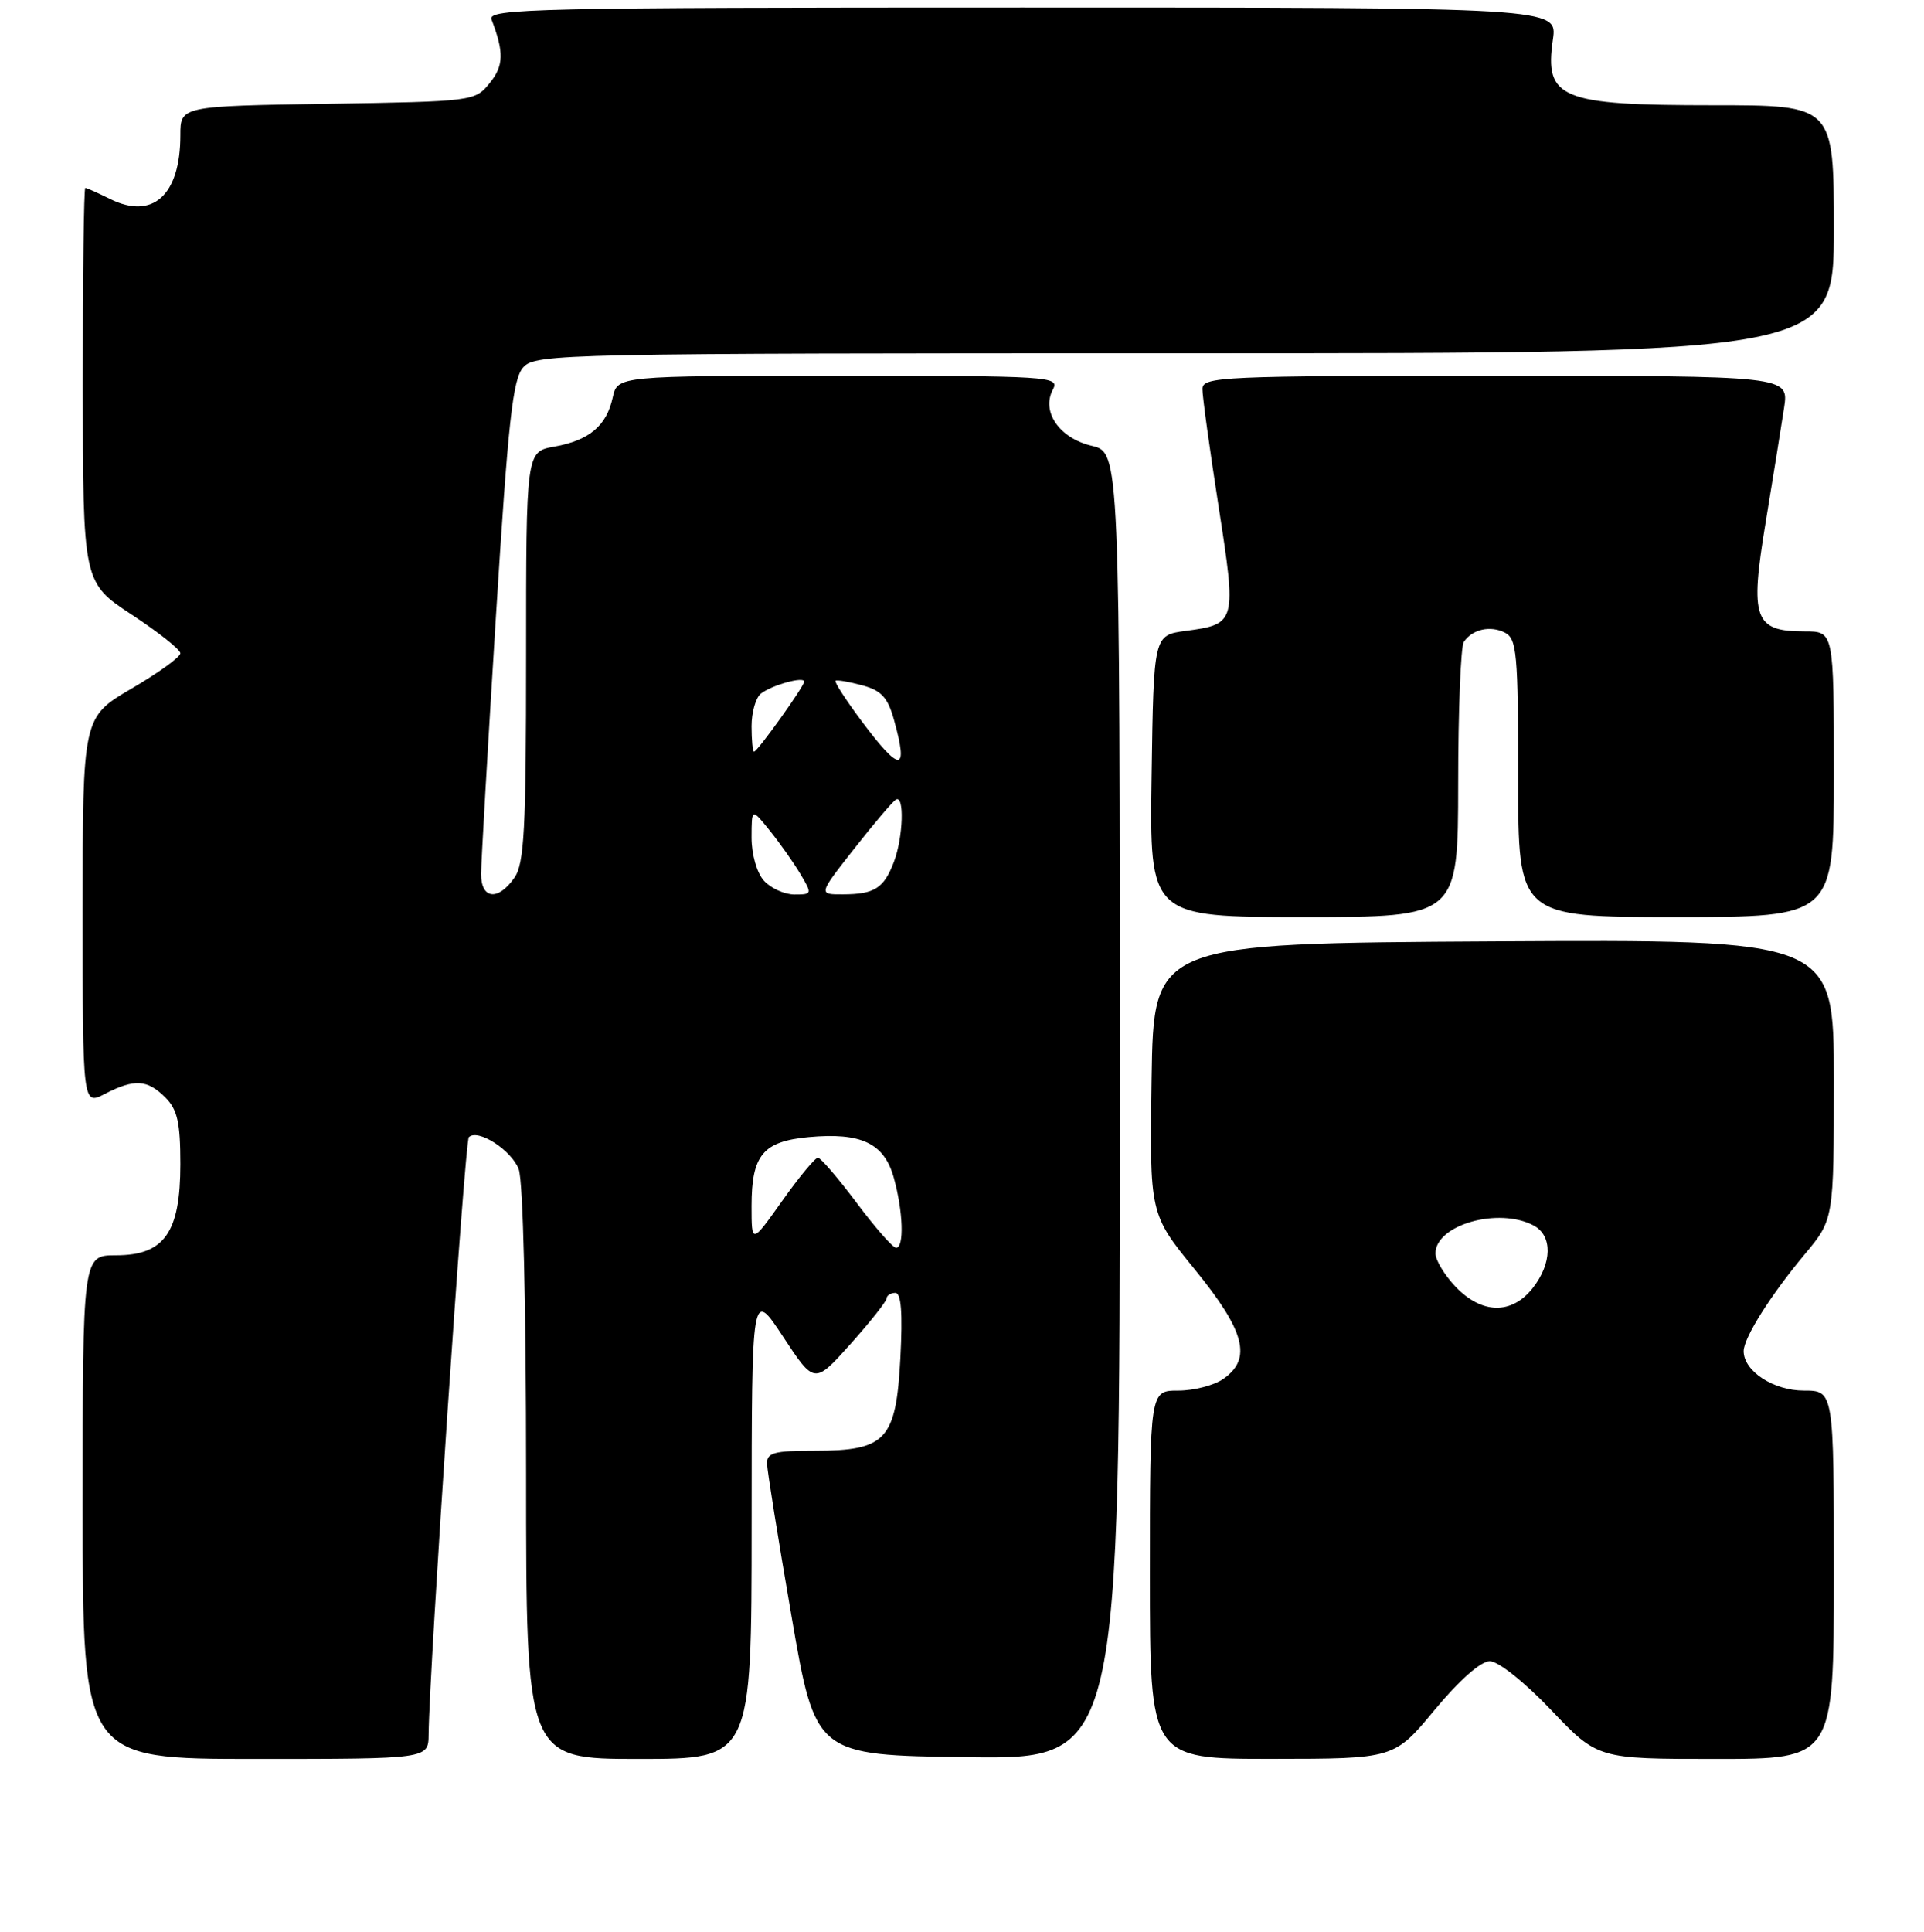 <?xml version="1.0" encoding="UTF-8" standalone="no"?>
<!DOCTYPE svg PUBLIC "-//W3C//DTD SVG 1.1//EN" "http://www.w3.org/Graphics/SVG/1.1/DTD/svg11.dtd" >
<svg xmlns="http://www.w3.org/2000/svg" xmlns:xlink="http://www.w3.org/1999/xlink" version="1.1" viewBox="0 0 256 257">
 <g >
 <path fill="currentColor"
d=" M 57.03 230.75 C 57.11 222.11 61.84 151.83 62.38 151.29 C 63.56 150.11 68.05 152.99 69.02 155.55 C 69.60 157.07 70.00 173.71 70.00 196.07 C 70.00 234.00 70.00 234.00 85.00 234.00 C 100.00 234.00 100.00 234.00 100.01 202.75 C 100.02 171.50 100.02 171.50 104.19 177.83 C 108.36 184.16 108.36 184.16 113.14 178.83 C 115.76 175.90 117.93 173.16 117.96 172.75 C 117.98 172.34 118.51 172.00 119.13 172.00 C 119.91 172.00 120.11 174.64 119.80 180.65 C 119.22 191.59 117.92 193.00 108.39 193.00 C 102.95 193.00 102.01 193.26 102.06 194.75 C 102.09 195.71 103.55 204.82 105.31 215.00 C 108.50 233.50 108.50 233.50 128.75 233.77 C 149.00 234.04 149.00 234.04 149.00 147.12 C 149.00 60.20 149.00 60.20 145.26 59.31 C 140.95 58.29 138.52 54.77 140.10 51.81 C 141.03 50.08 139.75 50.00 111.61 50.00 C 82.16 50.00 82.16 50.00 81.52 52.90 C 80.70 56.65 78.40 58.59 73.75 59.42 C 70.00 60.09 70.00 60.09 70.00 87.32 C 70.00 110.35 69.76 114.90 68.44 116.78 C 66.26 119.90 64.00 119.63 64.01 116.25 C 64.02 114.74 64.90 99.38 65.98 82.11 C 67.62 55.94 68.22 50.41 69.63 48.86 C 71.24 47.07 74.73 47.00 157.65 47.00 C 244.00 47.00 244.00 47.00 244.00 30.50 C 244.00 14.00 244.00 14.00 227.93 14.00 C 207.60 14.00 205.48 13.13 206.62 5.25 C 207.23 1.00 207.23 1.00 136.01 1.00 C 71.26 1.00 64.84 1.14 65.40 2.59 C 67.08 6.97 67.03 8.75 65.15 11.06 C 63.20 13.47 62.97 13.50 43.59 13.81 C 24.00 14.12 24.00 14.12 24.00 18.01 C 24.00 25.97 20.31 29.30 14.63 26.46 C 13.01 25.66 11.54 25.00 11.35 25.00 C 11.16 25.00 11.01 36.81 11.02 51.25 C 11.04 77.50 11.04 77.50 17.52 81.76 C 21.08 84.10 24.00 86.42 24.00 86.91 C 24.00 87.41 21.08 89.52 17.50 91.61 C 11.00 95.42 11.00 95.42 11.00 121.23 C 11.00 147.05 11.00 147.05 13.95 145.53 C 17.87 143.50 19.60 143.60 22.00 146.00 C 23.61 147.61 24.00 149.33 24.00 154.87 C 24.00 163.98 21.87 167.00 15.43 167.00 C 11.00 167.00 11.00 167.00 11.00 200.50 C 11.00 234.00 11.00 234.00 34.00 234.00 C 57.00 234.00 57.00 234.00 57.03 230.75 Z  M 190.88 227.49 C 194.17 223.52 197.03 221.00 198.23 221.00 C 199.36 221.00 202.86 223.79 206.39 227.50 C 212.58 234.00 212.58 234.00 228.29 234.00 C 244.00 234.00 244.00 234.00 244.00 209.50 C 244.00 185.00 244.00 185.00 240.00 185.00 C 235.95 185.00 232.00 182.40 232.00 179.75 C 232.01 177.98 235.59 172.29 240.13 166.86 C 244.00 162.22 244.00 162.22 244.00 143.60 C 244.00 124.98 244.00 124.98 198.75 125.24 C 153.50 125.50 153.50 125.50 153.23 143.50 C 152.96 161.50 152.96 161.50 158.98 168.89 C 165.66 177.09 166.62 180.75 162.78 183.44 C 161.56 184.30 158.86 185.00 156.78 185.00 C 153.00 185.00 153.00 185.00 153.00 209.50 C 153.00 234.00 153.00 234.00 169.25 233.99 C 185.50 233.98 185.50 233.98 190.88 227.49 Z  M 194.02 104.25 C 194.02 94.49 194.36 86.00 194.77 85.40 C 195.89 83.71 198.31 83.17 200.25 84.17 C 201.82 84.98 202.00 86.96 202.00 103.54 C 202.00 122.00 202.00 122.00 223.00 122.00 C 244.00 122.00 244.00 122.00 244.00 103.00 C 244.00 84.00 244.00 84.00 240.15 84.00 C 233.39 84.00 232.80 82.36 234.93 69.48 C 235.92 63.44 237.03 56.59 237.38 54.25 C 238.02 50.00 238.02 50.00 199.01 50.00 C 162.53 50.00 160.00 50.11 159.99 51.75 C 159.98 52.71 160.95 59.71 162.13 67.31 C 164.55 82.84 164.50 83.03 157.77 83.93 C 153.50 84.50 153.50 84.50 153.23 103.25 C 152.96 122.00 152.96 122.00 173.48 122.00 C 194.00 122.00 194.00 122.00 194.02 104.25 Z  M 113.98 160.02 C 111.51 156.73 109.20 154.03 108.83 154.02 C 108.46 154.01 106.32 156.59 104.08 159.75 C 100.00 165.50 100.00 165.50 100.00 160.44 C 100.00 153.67 101.51 151.85 107.58 151.28 C 114.60 150.63 117.65 152.08 118.93 156.70 C 120.17 161.17 120.33 166.00 119.23 166.00 C 118.80 166.00 116.44 163.31 113.98 160.02 Z  M 101.65 117.17 C 100.70 116.12 100.00 113.67 100.00 111.42 C 100.01 107.50 100.01 107.50 102.42 110.50 C 103.75 112.15 105.58 114.74 106.48 116.25 C 108.08 118.94 108.06 119.00 105.71 119.00 C 104.39 119.00 102.57 118.18 101.65 117.17 Z  M 113.63 112.94 C 116.25 109.60 118.75 106.65 119.20 106.38 C 120.36 105.66 120.18 111.39 118.94 114.66 C 117.61 118.17 116.36 118.97 112.18 118.98 C 108.87 119.00 108.87 119.00 113.63 112.94 Z  M 114.63 95.92 C 112.54 93.12 110.98 90.71 111.17 90.57 C 111.35 90.42 112.94 90.69 114.71 91.17 C 117.28 91.86 118.12 92.78 118.95 95.77 C 120.91 102.80 119.80 102.84 114.63 95.92 Z  M 100.00 96.62 C 100.00 94.76 100.56 92.80 101.25 92.27 C 102.69 91.14 107.00 89.95 107.00 90.68 C 107.00 91.30 100.78 100.00 100.33 100.00 C 100.15 100.00 100.00 98.48 100.00 96.62 Z  M 193.69 171.20 C 192.21 169.65 191.00 167.65 191.00 166.75 C 191.00 162.94 199.41 160.55 204.07 163.04 C 206.59 164.39 206.53 168.06 203.93 171.37 C 201.14 174.91 197.18 174.84 193.69 171.20 Z "/>
</g>
</svg>